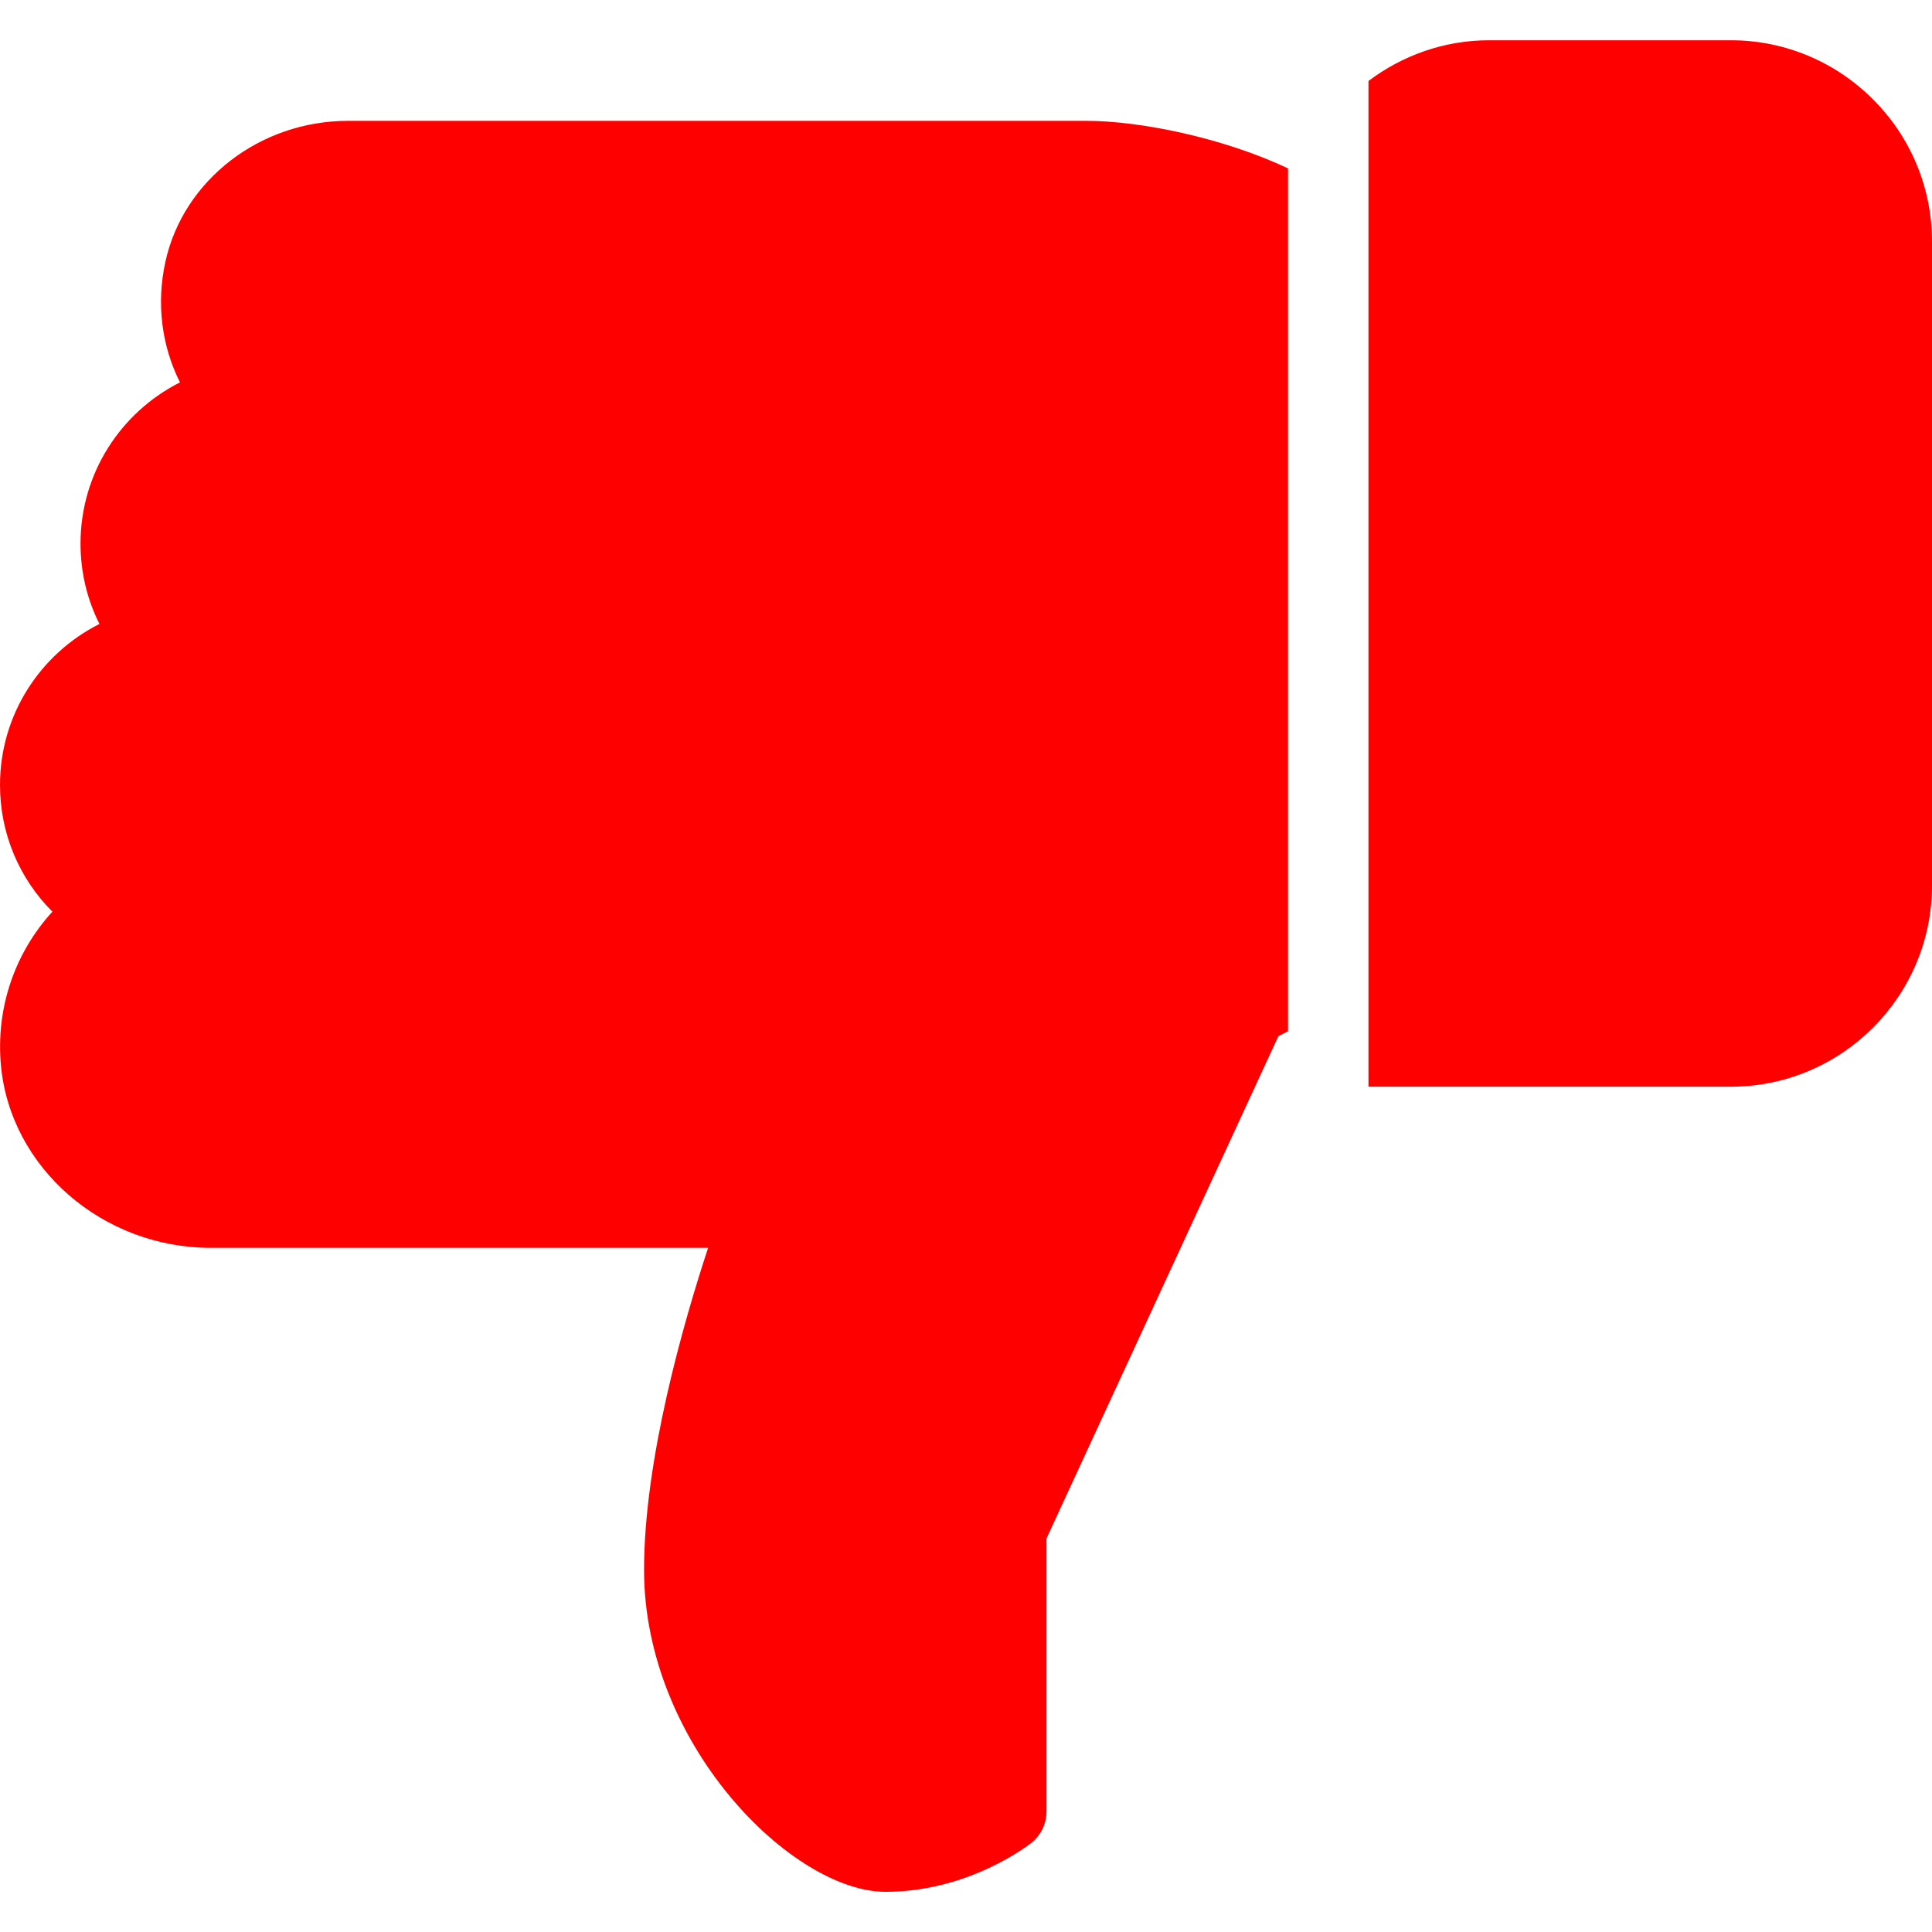 <svg width="25" height="25" viewBox="0 0 25 25" fill="none" xmlns="http://www.w3.org/2000/svg">
<g clip-path="url(#clip0_1_250)">
<path d="M22.396 14.062C23.831 14.062 25 12.894 25 11.458L25 3.125C25 1.69 23.831 0.521 22.396 0.521L19.271 0.521C18.684 0.521 18.145 0.719 17.708 1.048L17.708 14.062L22.396 14.062Z" fill="#FF0000"/>
<path d="M0 10.158C0 10.784 0.248 11.367 0.678 11.797C0.192 12.329 -0.056 13.043 0.012 13.786C0.134 15.11 1.326 16.147 2.728 16.147L9.163 16.147C8.844 17.115 8.334 18.889 8.334 20.314C8.334 22.573 10.254 24.48 11.459 24.48C12.541 24.48 13.314 23.871 13.347 23.846C13.47 23.747 13.542 23.597 13.542 23.439L13.542 19.907L16.542 13.408L16.667 13.344L16.667 2.179C15.819 1.779 14.746 1.564 14.063 1.564L4.501 1.564C3.367 1.564 2.374 2.328 2.141 3.384C2.021 3.926 2.091 4.473 2.329 4.948C1.56 5.336 1.042 6.128 1.042 7.033C1.042 7.401 1.126 7.754 1.287 8.074C0.517 8.462 0 9.254 0 10.158Z" fill="#FF0000"/>
</g>
<defs>
<clipPath id="clip0_1_250">
<rect width="25" height="25" fill="white" transform="translate(25 25) rotate(-180)"/>
</clipPath>
</defs>
</svg>
